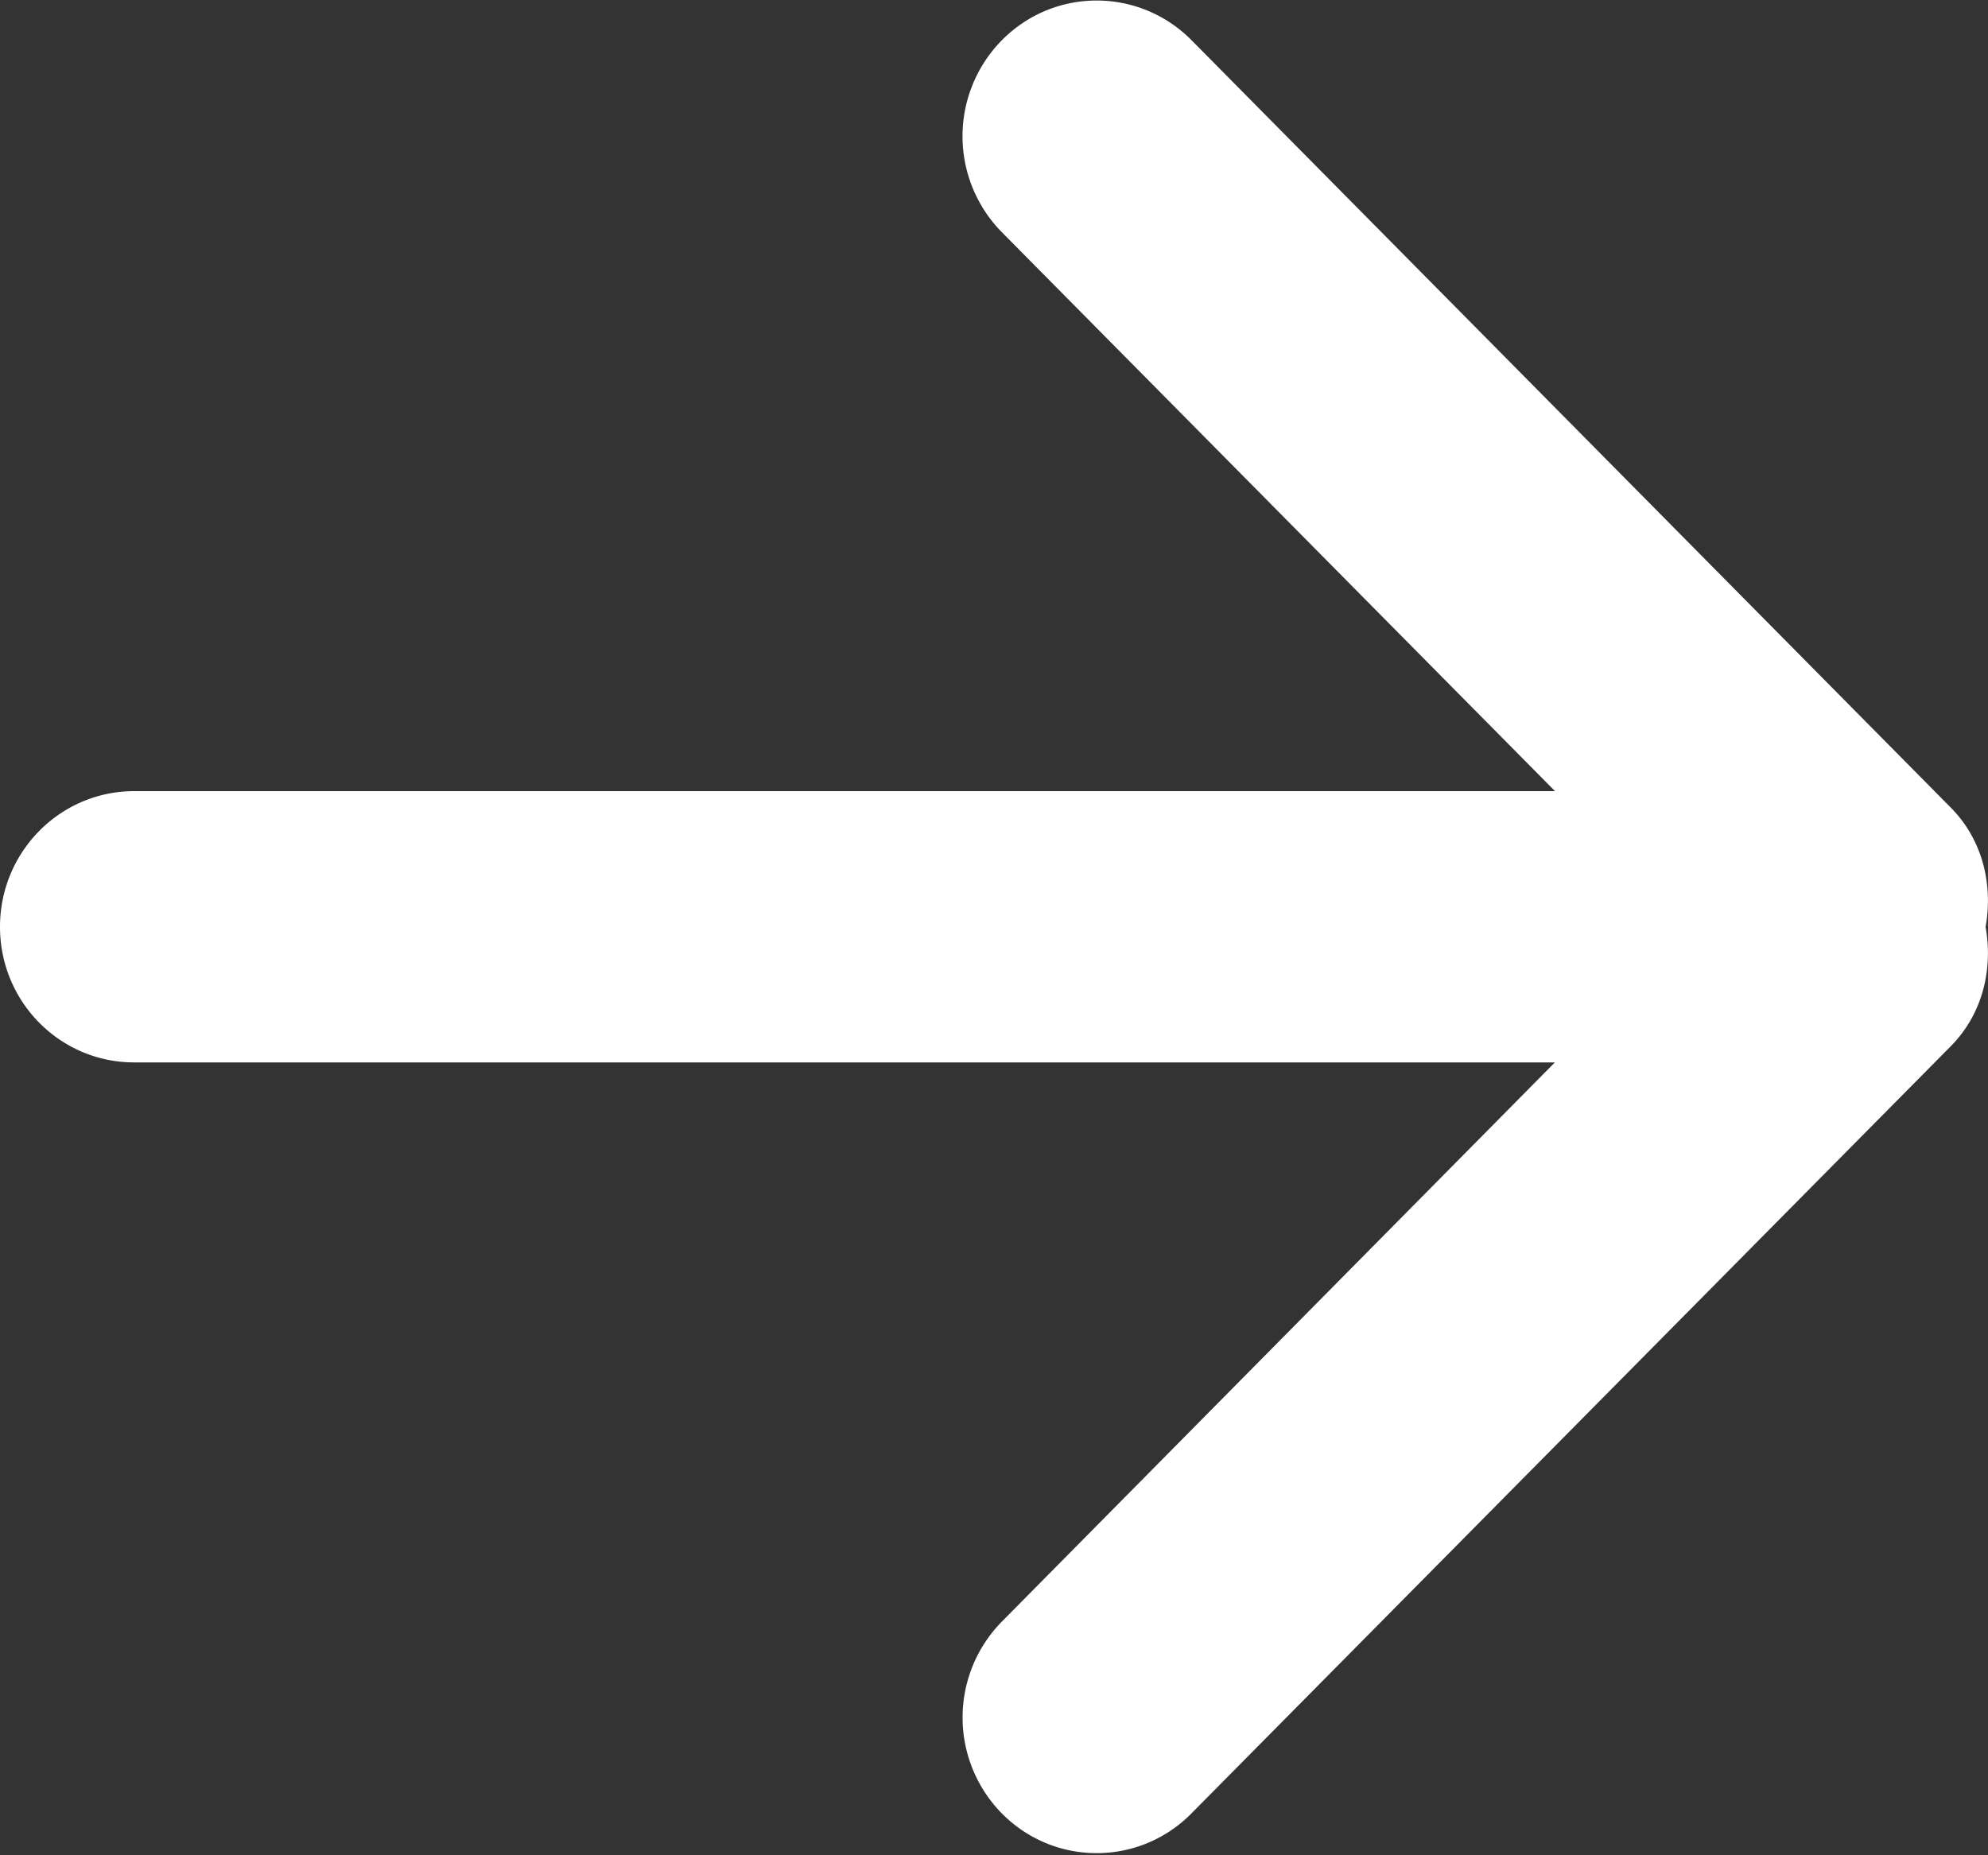 <svg xmlns="http://www.w3.org/2000/svg" xmlns:xlink="http://www.w3.org/1999/xlink" width="15" height="14" viewBox="0 0 15 14"><rect x="0" y="0" width="15" height="14" fill="#333333" stroke="none"/><defs><path id="66rha" d="M683.99 586.684c-.395.4-1.036.4-1.431 0a1.032 1.032 0 0 1 0-1.447l4.173-4.22h-10.72c-.559 0-1.012-.457-1.012-1.023 0-.565.453-1.024 1.013-1.024h10.72l-4.174-4.218a1.032 1.032 0 0 1 0-1.448c.395-.4 1.036-.4 1.432 0l5.729 5.791c.242.245.318.582.262.9.056.317-.02.653-.262.899z"/></defs><g><g transform="translate(-675 -573)"><use fill="#fff" xlink:href="#66rha"/></g></g></svg>